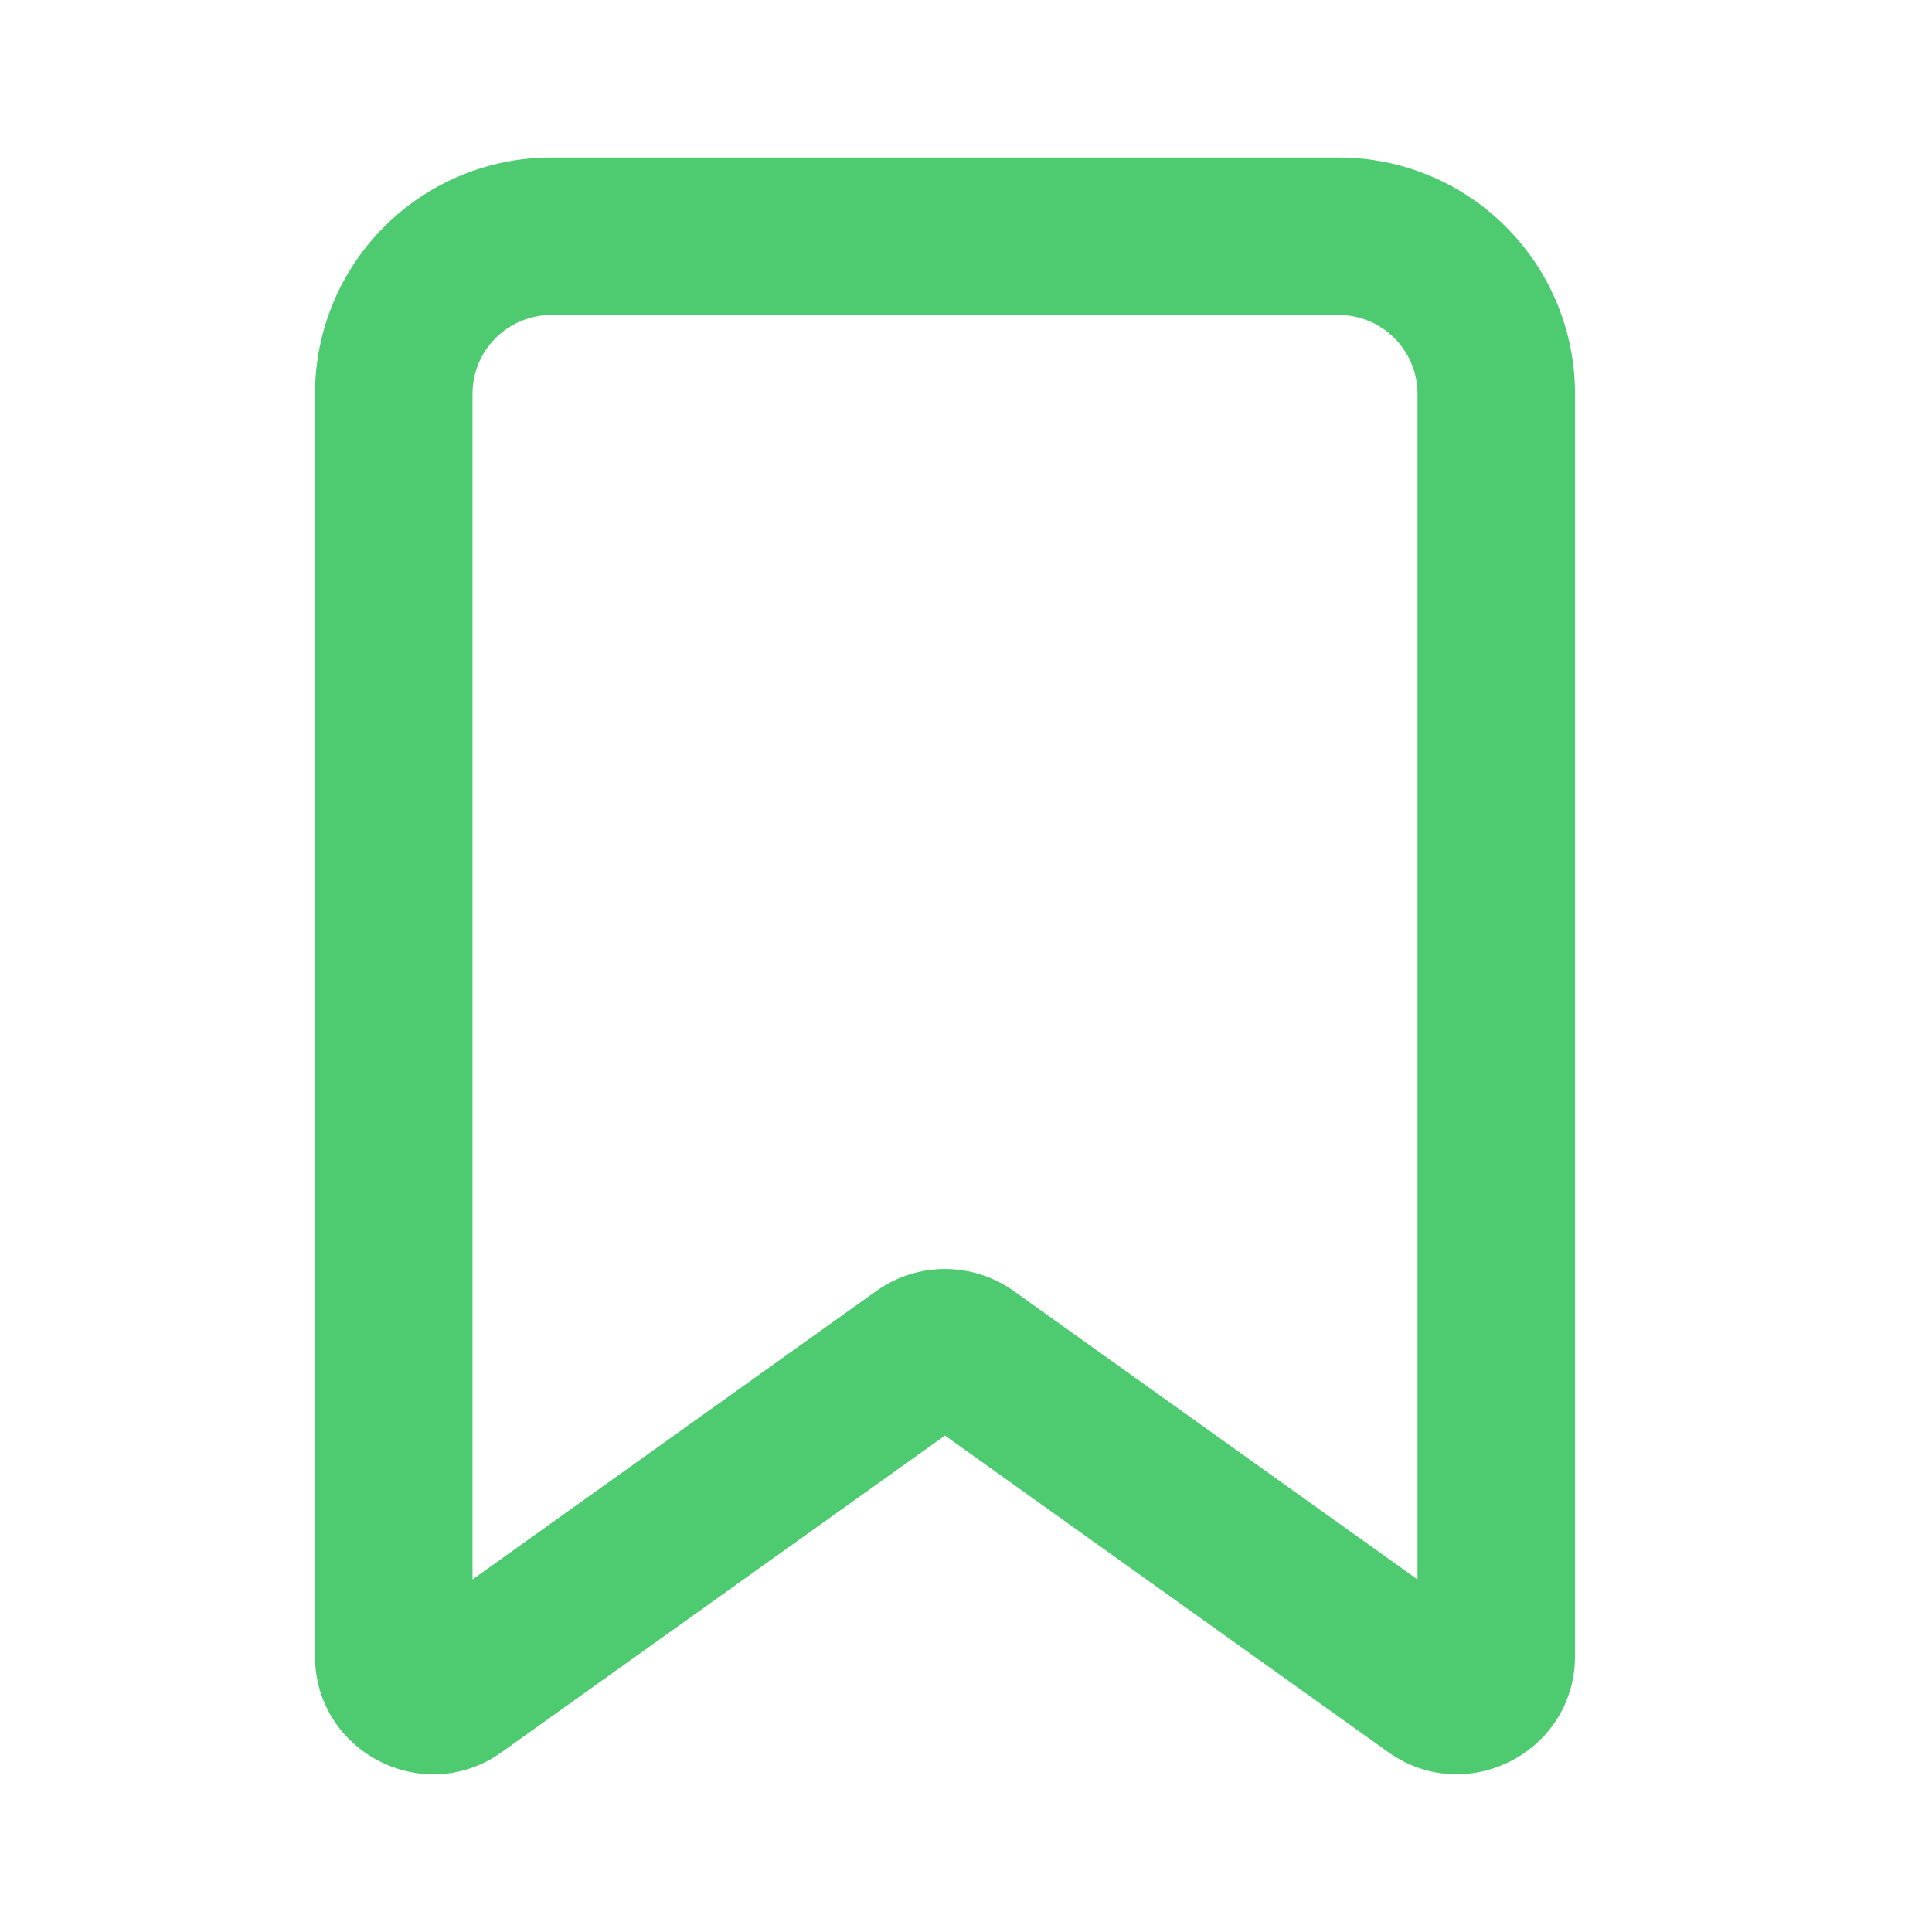 <svg width="23" height="23" viewBox="0 0 23 23" fill="none" xmlns="http://www.w3.org/2000/svg">
<path fill-rule="evenodd" clip-rule="evenodd" d="M3.75 4.688C3.75 3.942 4.046 3.226 4.574 2.699C5.101 2.171 5.817 1.875 6.562 1.875H15.938C16.683 1.875 17.399 2.171 17.926 2.699C18.454 3.226 18.75 3.942 18.75 4.688V19.714C18.75 20.858 17.456 21.523 16.526 20.858L11.25 17.09L5.974 20.858C5.043 21.524 3.75 20.858 3.75 19.715V4.688ZM6.562 3.75C6.314 3.75 6.075 3.849 5.9 4.025C5.724 4.2 5.625 4.439 5.625 4.688V18.803L10.432 15.369C10.671 15.199 10.957 15.107 11.25 15.107C11.543 15.107 11.829 15.199 12.068 15.369L16.875 18.803V4.688C16.875 4.439 16.776 4.2 16.6 4.025C16.425 3.849 16.186 3.75 15.938 3.75H6.562Z" fill="#4ECB71"/>
</svg>
